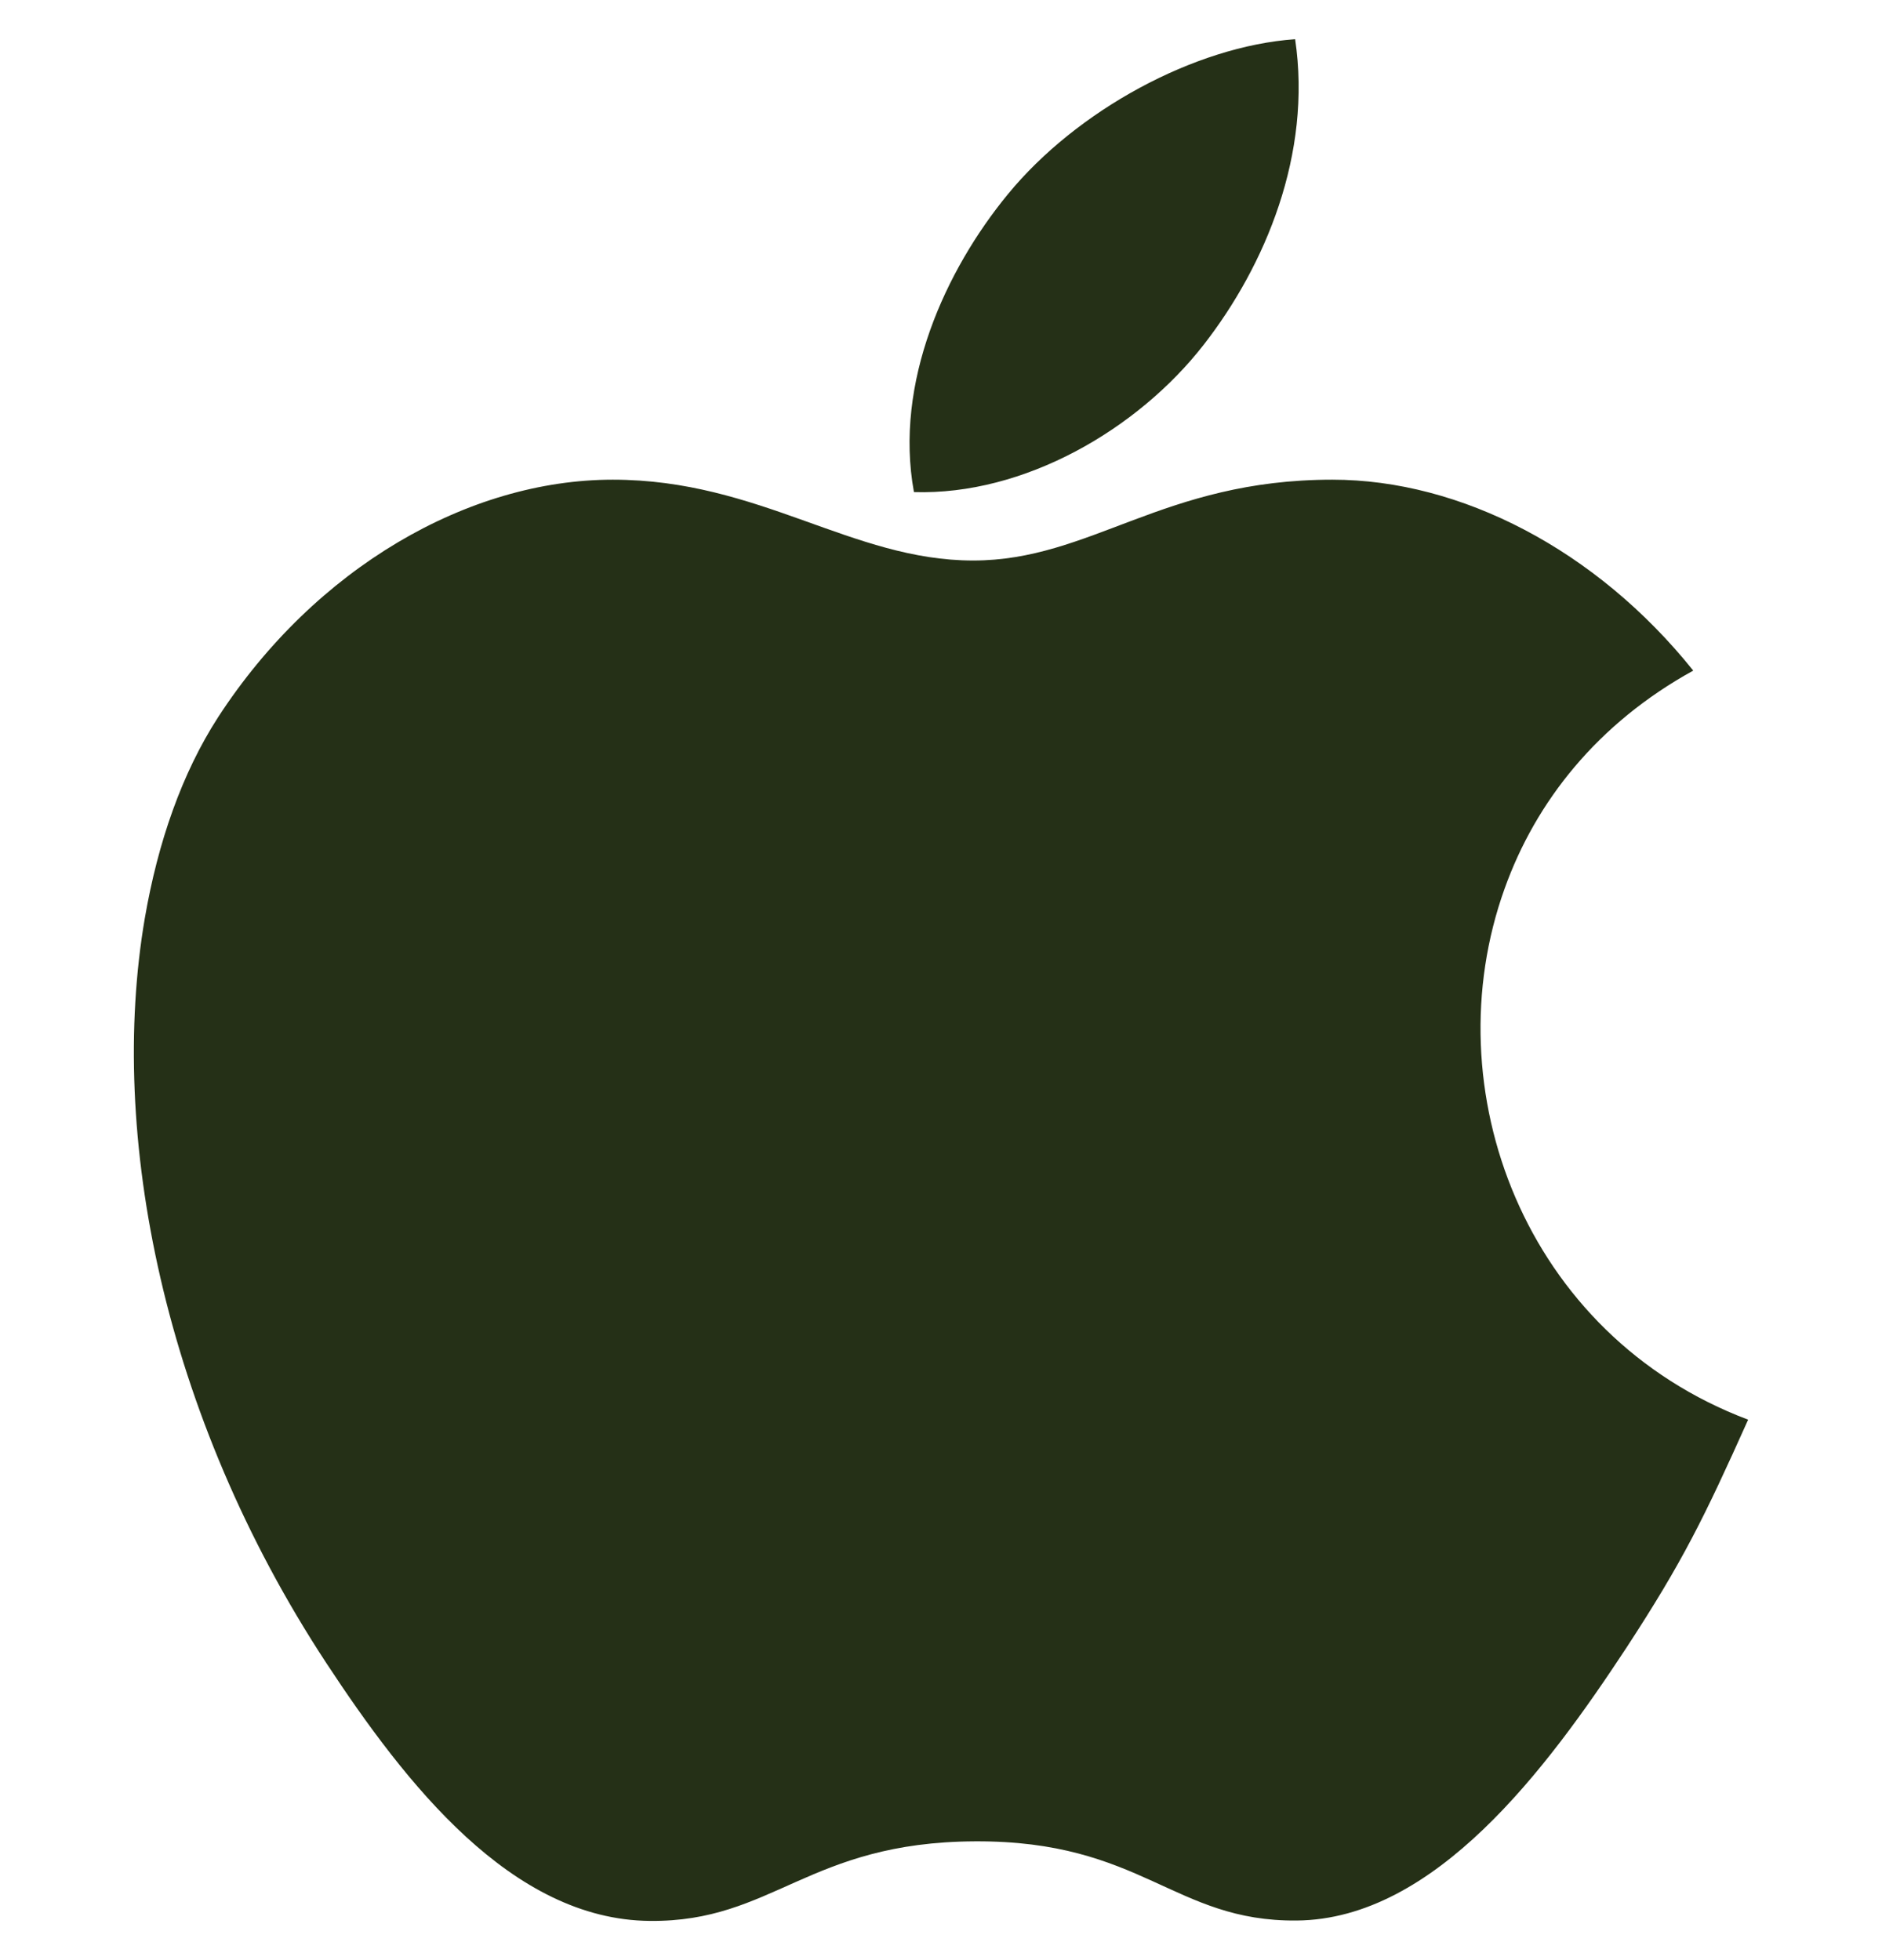 <svg xmlns="http://www.w3.org/2000/svg" width="24" height="25" viewBox="0 0 24 25" fill="none">
  <g class="apple">
    <g class="apple">
      <path fill="#253017" d="M11.655 6.276C11.399 4.88 12.058 3.444 12.853 2.477C13.729 1.409 15.231 0.59 16.516 0.5C16.733 1.963 16.136 3.388 15.35 4.397C14.507 5.48 13.057 6.32 11.655 6.276ZM19.188 11.332C19.585 10.223 20.372 9.226 21.593 8.553C20.359 7.013 18.627 6.118 16.991 6.118C14.828 6.118 13.913 7.149 12.41 7.149C10.862 7.149 9.688 6.118 7.814 6.118C5.976 6.118 4.02 7.239 2.779 9.151C2.323 9.858 2.014 10.737 1.846 11.715C1.378 14.46 2.077 18.035 4.16 21.209C5.173 22.75 6.524 24.485 8.288 24.5C9.859 24.515 10.305 23.495 12.432 23.485C14.563 23.473 14.967 24.51 16.536 24.495C18.3 24.48 19.725 22.56 20.738 21.02C21.46 19.915 21.732 19.357 22.293 18.107C19.441 17.032 18.268 13.889 19.188 11.332Z" class="Vector"/>
    </g>
  </g>
</svg>